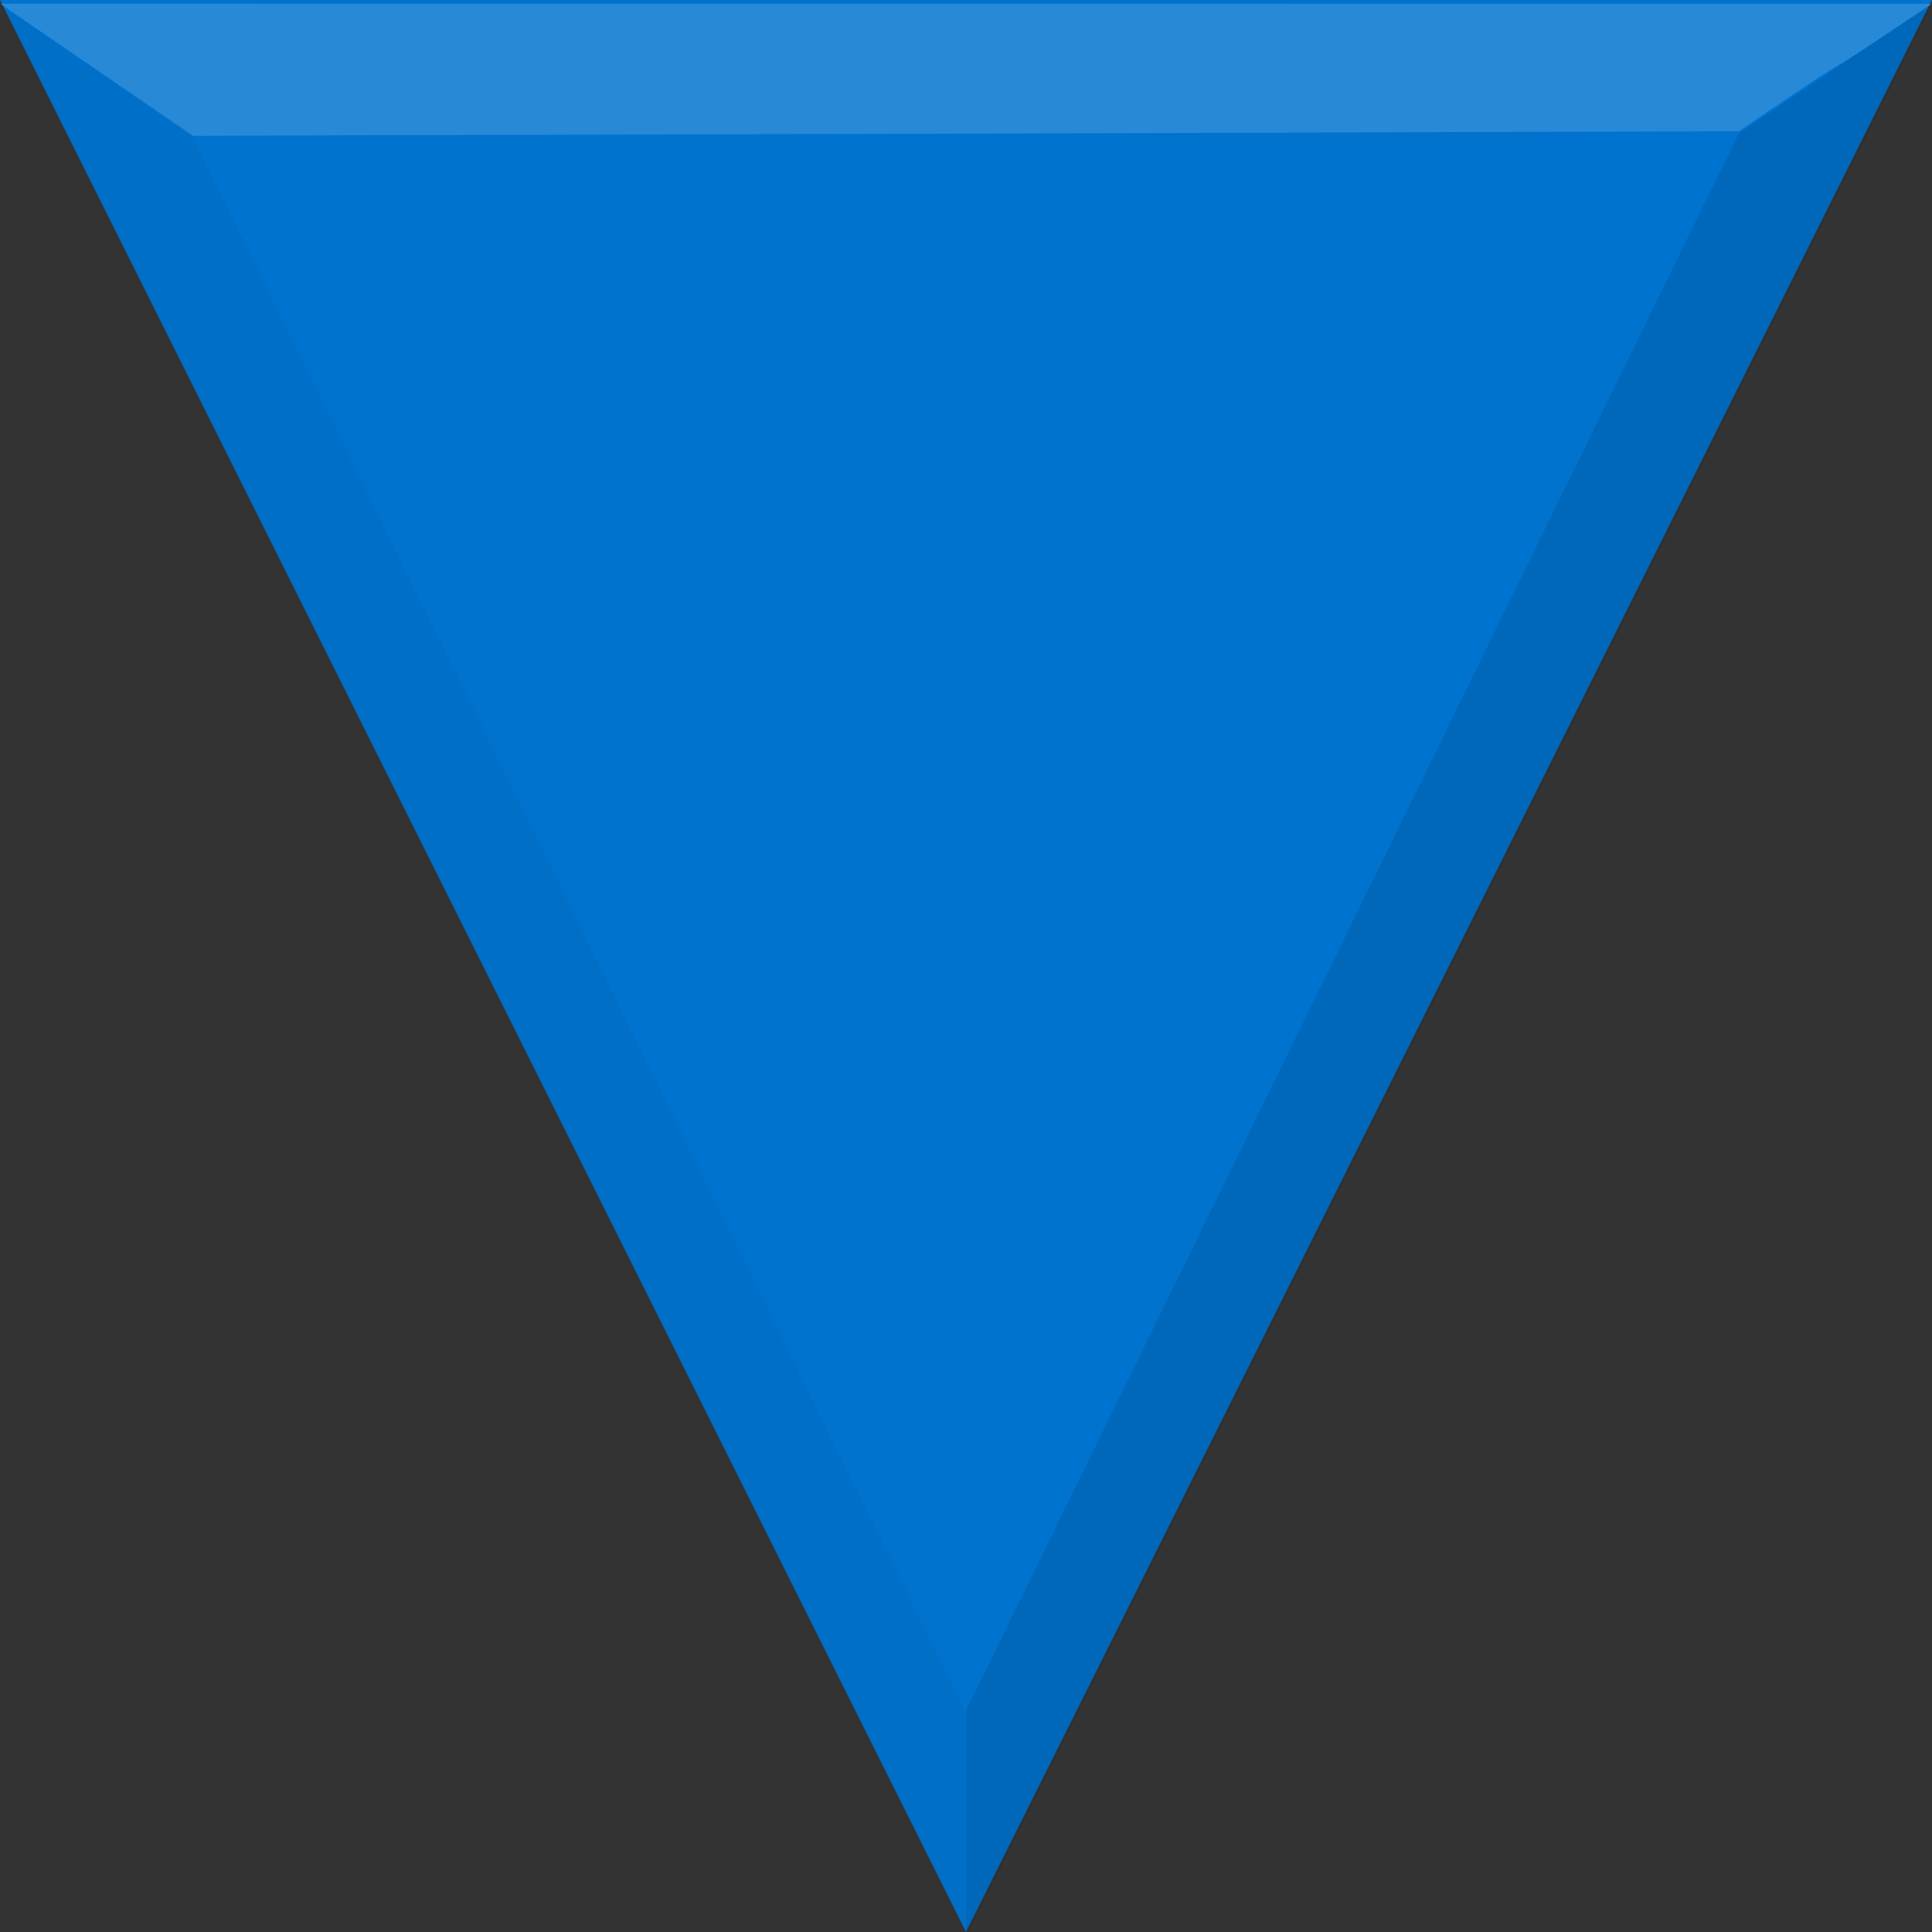 <?xml version="1.0" encoding="UTF-8" standalone="no"?>
<svg xmlns:rdf="http://www.w3.org/1999/02/22-rdf-syntax-ns#" xmlns="http://www.w3.org/2000/svg" height="20" width="20" version="1.1" xmlns:cc="http://creativecommons.org/ns#" xmlns:dc="http://purl.org/dc/elements/1.1/">
<rect width="100%" height="100%" fill="#333333" stroke="none"/>
<g transform="matrix(1,0,0,-1,0,1052.4)">
<path fill-rule="evenodd" d="m10 1032.4 10 20h-20z" fill="#0073cf"/>
</g>
<path fill-opacity=".039" d="m0 0.038 2 1.391 8 16.302v2.307z"/>
<path fill-opacity=".157" d="m0 0.038 2 1.368 16-0.047c1.701-1.156 0.279-0.169 2-1.32z" fill="#FFF"/>
<path fill-opacity=".098" d="m20 0.038-10 20v-2.331l8-16.326z"/>
</svg>
